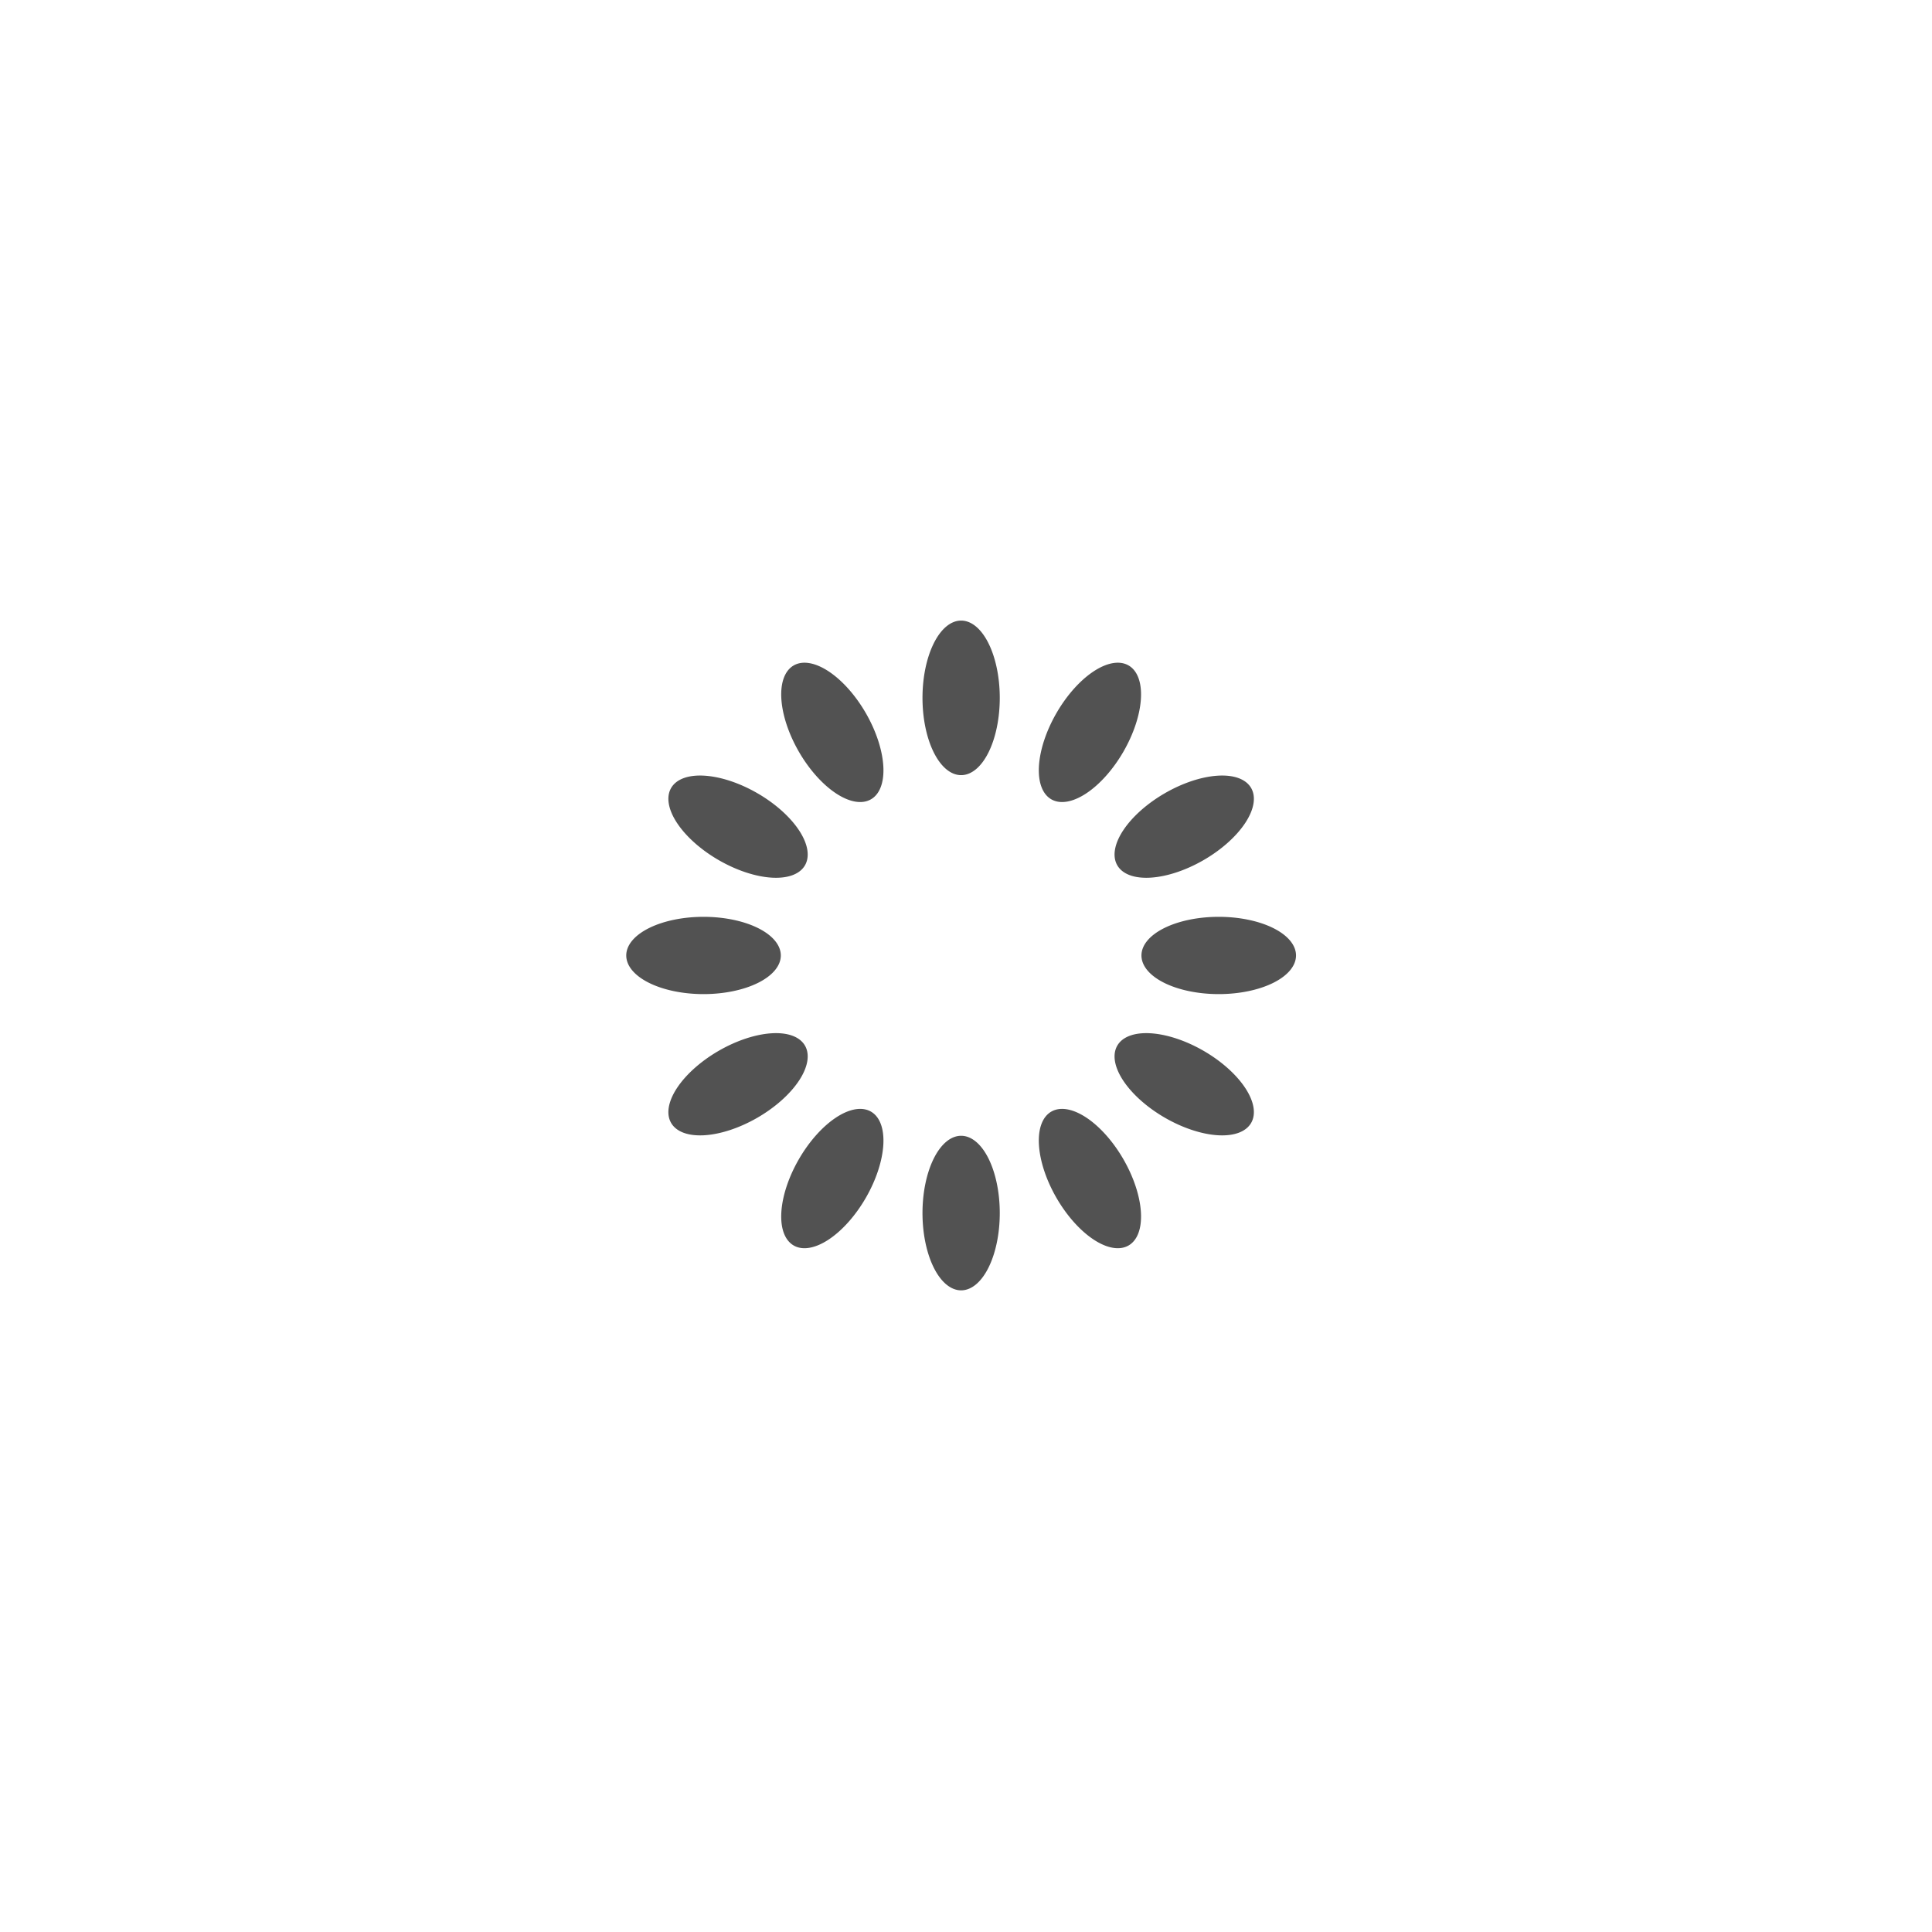 <?xml version="1.0" encoding="utf-8"?>
<svg id="master-artboard" viewBox="0 0 150 150" version="1.1" xmlns="http://www.w3.org/2000/svg" x="0px" y="0px" style="enable-background:new 0 0 1400 980;" width="150px" height="150px"><rect id="ee-background" x="0" y="0" width="150" height="150" style="fill: white; fill-opacity: 0; pointer-events: none;"/><g transform="matrix(1, 0, 0, 1, 24.622, 24.182)"><g transform="rotate(0 50 50)">
  <path d="M 50 24 H 50 A 3 6 0 0 1 53 30 V 30 A 3 6 0 0 1 50 36 H 50 A 3 6 0 0 1 47 30 V 30 A 3 6 0 0 1 50 24 Z" fill="#525252">
    <animate attributeName="opacity" values="1;0" keyTimes="0;1" dur="1.961s" begin="-1.797s" repeatCount="indefinite"/>
  </path>
</g><g transform="rotate(30 50 50)">
  <path d="M 50 24 H 50 A 3 6 0 0 1 53 30 V 30 A 3 6 0 0 1 50 36 H 50 A 3 6 0 0 1 47 30 V 30 A 3 6 0 0 1 50 24 Z" fill="#525252">
    <animate attributeName="opacity" values="1;0" keyTimes="0;1" dur="1.961s" begin="-1.634s" repeatCount="indefinite"/>
  </path>
</g><g transform="rotate(60 50 50)">
  <path d="M 50 24 H 50 A 3 6 0 0 1 53 30 V 30 A 3 6 0 0 1 50 36 H 50 A 3 6 0 0 1 47 30 V 30 A 3 6 0 0 1 50 24 Z" fill="#525252">
    <animate attributeName="opacity" values="1;0" keyTimes="0;1" dur="1.961s" begin="-1.471s" repeatCount="indefinite"/>
  </path>
</g><g transform="rotate(90 50 50)">
  <path d="M 50 24 H 50 A 3 6 0 0 1 53 30 V 30 A 3 6 0 0 1 50 36 H 50 A 3 6 0 0 1 47 30 V 30 A 3 6 0 0 1 50 24 Z" fill="#525252">
    <animate attributeName="opacity" values="1;0" keyTimes="0;1" dur="1.961s" begin="-1.307s" repeatCount="indefinite"/>
  </path>
</g><g transform="rotate(120 50 50)">
  <path d="M 50 24 H 50 A 3 6 0 0 1 53 30 V 30 A 3 6 0 0 1 50 36 H 50 A 3 6 0 0 1 47 30 V 30 A 3 6 0 0 1 50 24 Z" fill="#525252">
    <animate attributeName="opacity" values="1;0" keyTimes="0;1" dur="1.961s" begin="-1.144s" repeatCount="indefinite"/>
  </path>
</g><g transform="rotate(150 50 50)">
  <path d="M 50 24 H 50 A 3 6 0 0 1 53 30 V 30 A 3 6 0 0 1 50 36 H 50 A 3 6 0 0 1 47 30 V 30 A 3 6 0 0 1 50 24 Z" fill="#525252">
    <animate attributeName="opacity" values="1;0" keyTimes="0;1" dur="1.961s" begin="-0.98s" repeatCount="indefinite"/>
  </path>
</g><g transform="rotate(180 50 50)">
  <path d="M 50 24 H 50 A 3 6 0 0 1 53 30 V 30 A 3 6 0 0 1 50 36 H 50 A 3 6 0 0 1 47 30 V 30 A 3 6 0 0 1 50 24 Z" fill="#525252">
    <animate attributeName="opacity" values="1;0" keyTimes="0;1" dur="1.961s" begin="-0.817s" repeatCount="indefinite"/>
  </path>
</g><g transform="rotate(210 50 50)">
  <path d="M 50 24 H 50 A 3 6 0 0 1 53 30 V 30 A 3 6 0 0 1 50 36 H 50 A 3 6 0 0 1 47 30 V 30 A 3 6 0 0 1 50 24 Z" fill="#525252">
    <animate attributeName="opacity" values="1;0" keyTimes="0;1" dur="1.961s" begin="-0.654s" repeatCount="indefinite"/>
  </path>
</g><g transform="rotate(240 50 50)">
  <path d="M 50 24 H 50 A 3 6 0 0 1 53 30 V 30 A 3 6 0 0 1 50 36 H 50 A 3 6 0 0 1 47 30 V 30 A 3 6 0 0 1 50 24 Z" fill="#525252">
    <animate attributeName="opacity" values="1;0" keyTimes="0;1" dur="1.961s" begin="-0.49s" repeatCount="indefinite"/>
  </path>
</g><g transform="rotate(270 50 50)">
  <path d="M 50 24 H 50 A 3 6 0 0 1 53 30 V 30 A 3 6 0 0 1 50 36 H 50 A 3 6 0 0 1 47 30 V 30 A 3 6 0 0 1 50 24 Z" fill="#525252">
    <animate attributeName="opacity" values="1;0" keyTimes="0;1" dur="1.961s" begin="-0.327s" repeatCount="indefinite"/>
  </path>
</g><g transform="rotate(300 50 50)">
  <path d="M 50 24 H 50 A 3 6 0 0 1 53 30 V 30 A 3 6 0 0 1 50 36 H 50 A 3 6 0 0 1 47 30 V 30 A 3 6 0 0 1 50 24 Z" fill="#525252">
    <animate attributeName="opacity" values="1;0" keyTimes="0;1" dur="1.961s" begin="-0.163s" repeatCount="indefinite"/>
  </path>
</g><g transform="rotate(330 50 50)">
  <path d="M 50 24 H 50 A 3 6 0 0 1 53 30 V 30 A 3 6 0 0 1 50 36 H 50 A 3 6 0 0 1 47 30 V 30 A 3 6 0 0 1 50 24 Z" fill="#525252">
    <animate attributeName="opacity" values="1;0" keyTimes="0;1" dur="1.961s" begin="0s" repeatCount="indefinite"/>
  </path>
</g></g></svg>